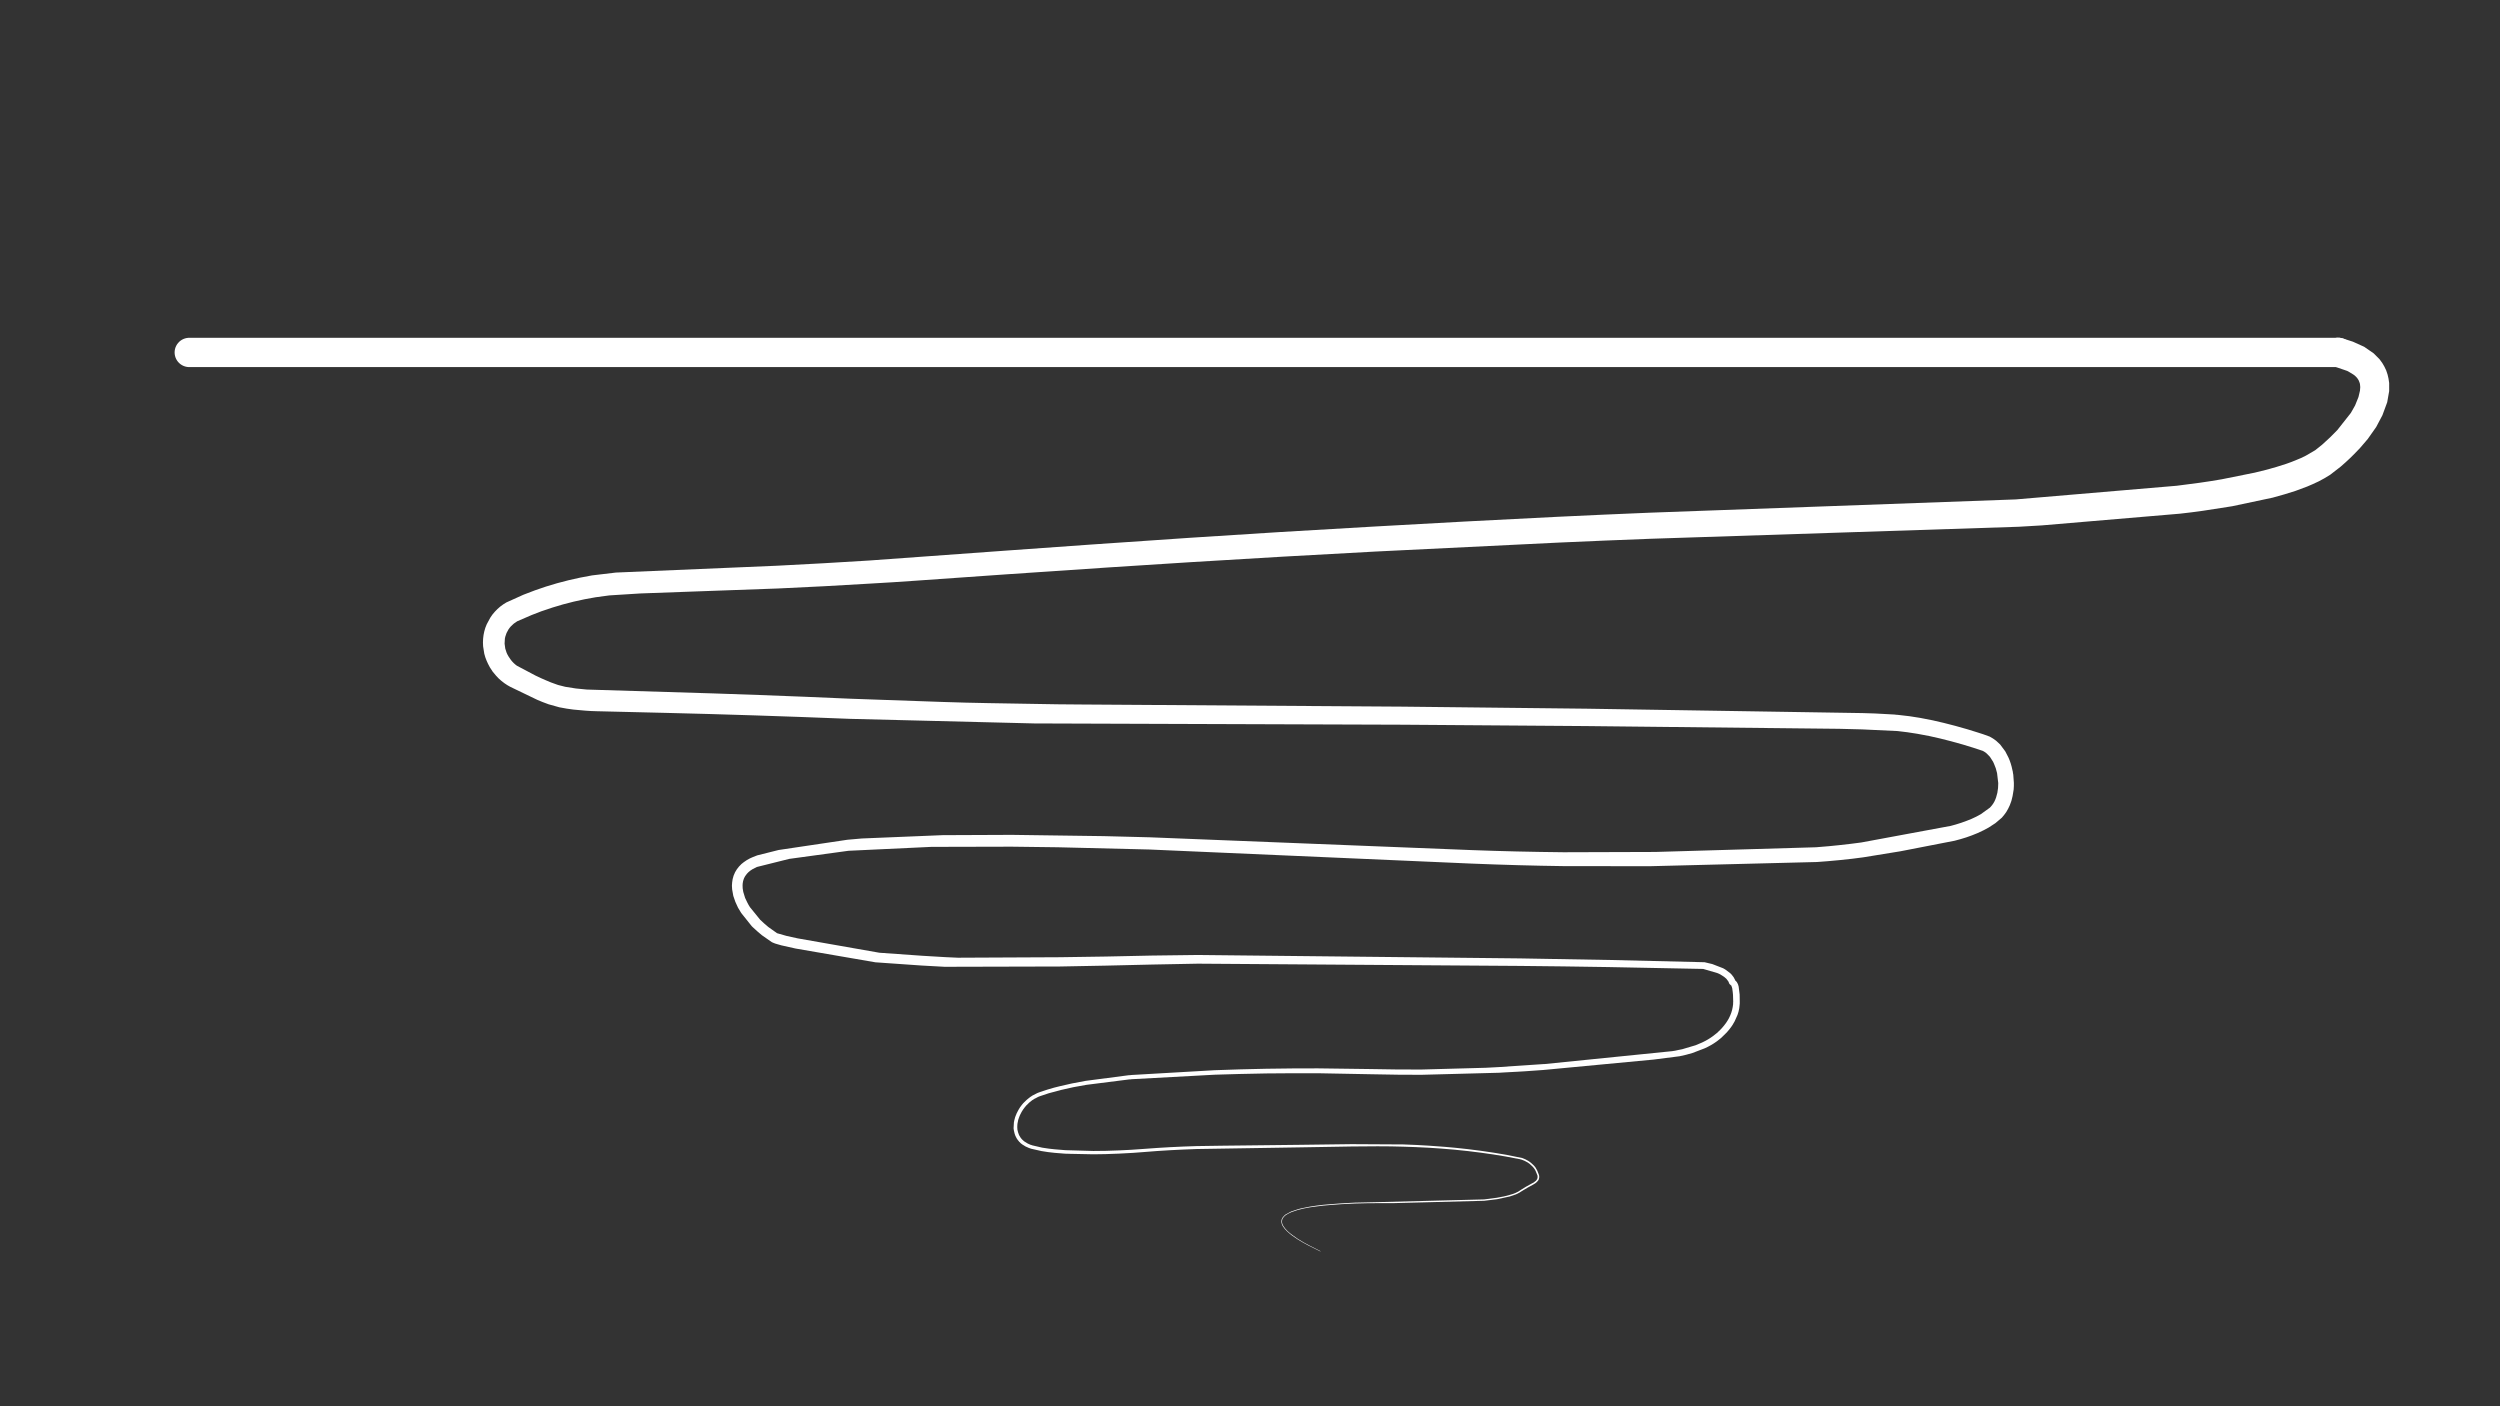 
<svg xmlns="http://www.w3.org/2000/svg" version="1.1" xmlns:xlink="http://www.w3.org/1999/xlink" preserveAspectRatio="none" x="0px" y="0px" width="1280px" height="720px" viewBox="0 0 1280 720">
<rect x="0" y="0" width="1280" height="720" fill="#333333" stroke="none"/>
<defs>
<g id="Layer0_0_STROKES_1_FILL">
<path fill="#FFFFFF" stroke="none" d="
M 1190.05 178.15
Q 1189.1 181.1 1190.55 183.9 1192 186.65 1194.95 187.55
L 1195 187.6 1201.75 189.9 1202.25 190.15 1204.9 191.75 1205.65 192.3 1206.8 193.45
Q 1207.25 194 1207.6 194.65 1208 195.45 1208.1 195.9
L 1208.3 196.6 1208.45 198.2 1208.3 200.05 1207.55 203.25 1205.8 207.6 1203.65 211.4 1196.75 220.15
Q 1193.4 223.75 1188.85 227.75
L 1185.4 230.5 1180.6 233.3
Q 1178 234.65 1175.75 235.5 1173.3 236.55 1170.65 237.45 1165.8 239.1 1159.9 240.65 1156.95 241.45 1154.4 242
L 1137.5 245.4
Q 1132.1 246.35 1126.05 247.2 1120.05 248.05 1114.55 248.7
L 1032.1 255.7 844.65 262.5
Q 821.2 263.45 797.5 264.6 766.15 266.15 750.45 267
L 726.9 268.3
Q 718.6 268.7 703.4 269.6 654.35 272.35 609.25 275.35 554.95 279 515.25 281.9
L 444.8 287
Q 437.45 287.45 421.35 288.4 413.1 288.85 397.85 289.65
L 315.35 293.15 303.15 294.6
Q 290.85 296.7 279.45 300.35 274.15 302.05 268 304.5
L 259.25 308.45
Q 257.6 309.4 256.15 310.55 254.65 311.75 253.35 313.2 252.2 314.4 251 316.3
L 249.2 319.65
Q 248.35 321.55 247.95 323.3 247.05 326.95 247.35 330.9
L 247.95 334.7
Q 248.45 336.7 249.15 338.3 249.75 339.75 250.8 341.65
L 252.3 343.95 252.9 344.65
Q 253.8 345.85 255.4 347.45 256.5 348.5 258.25 349.8 259.8 350.9 261.35 351.7
L 275.05 358.3
Q 277.65 359.45 280.9 360.6
L 286.45 362.15 287.3 362.3
Q 289.9 362.85 293.55 363.3 295.5 363.55 299.65 363.85 302.75 364.1 305.7 364.15
L 341.1 365
Q 385.1 366.05 435.2 368.05
L 529.55 370.4 718 371.05
Q 780.8 371.45 812.2 371.75
L 941.7 373.15
Q 953.25 373.45 953.45 373.45
L 971.55 374.3 976.5 374.9
Q 981.05 375.5 987.8 376.85 993.45 378.05 999.05 379.55 1005.4 381.25 1010.2 382.8
L 1015.2 384.45
Q 1016.1 384.9 1016.9 385.55
L 1017.3 385.9 1018.85 387.5 1020.45 390 1020.95 391.1
Q 1021.95 393.25 1022.5 395.85
L 1023.1 400.95
Q 1023.1 402.65 1023 403.45 1022.95 404.3 1022.65 405.9
L 1022 408.3
Q 1021.65 409.35 1021.1 410.45 1020.5 411.55 1019.9 412.3
L 1018.85 413.5 1014.2 416.85
Q 1012 418.15 1009.35 419.3 1007.1 420.25 1004.2 421.25 1001.2 422.25 998.8 422.85
L 952.95 431.35
Q 947.95 432.05 941.35 432.75 937.5 433.2 929.8 433.8
L 847.55 436.2 800.55 436.35
Q 776.15 436.1 753.55 435.25
L 588.75 428.7
Q 577 428.35 565.2 428.1
L 518.05 427.45 482.65 427.6 441.3 429.3 433.9 429.95 398.65 435.2 387.7 437.95 385.4 438.85
Q 383.9 439.45 382.4 440.35 380.7 441.45 379.6 442.4 378.25 443.65 377.25 445.1
L 376.35 446.6 375.6 448.35
Q 375 450.1 374.85 451.85 374.65 453.3 374.85 455.35
L 375.45 458.7 376.5 461.75
Q 377.15 463.35 377.85 464.7 378.55 466 379.5 467.45
L 384.85 474.15 385.4 474.7
Q 387.3 476.5 387.7 476.8
L 390.05 478.8 395.2 482.4 396.25 482.85
Q 396.5 483 397.05 483.15
L 398.6 483.6
Q 400.2 484.1 401.55 484.35 403.25 484.8 407.35 485.65
L 448.2 492.7 471.85 494.35
Q 475.75 494.6 483.65 495
L 542.65 494.85
Q 554.45 494.7 566.25 494.4
L 589.8 493.85
Q 601.65 493.55 613.3 493.4
L 778.15 494.55
Q 821.35 494.95 872.35 496.1
L 872.05 496.1 879.25 498.2 880.2 498.6 880.65 498.85 880.9 498.95 881.1 499.1 882.75 500.15
Q 883.25 500.5 883.5 500.8
L 883.7 500.95 883.95 501.2 884 501.3 884.15 501.45 884.95 502.55 885.05 502.75 885.1 502.95 885.35 503.45 885.35 503.55 885.45 503.75 886.75 504.95 886.5 504.85 886.45 504.8 886.45 504.85 886.5 504.9 886.6 505.1 886.65 505.25 886.7 505.35 886.9 506 887.15 507.85
Q 887.15 507.95 887.3 509.4
L 887.4 513 887.35 513.4 887.35 514.15 887.15 515.6
Q 886.7 518.45 885.2 521.35 883.85 523.9 881.6 526.4
L 880.25 527.8 880.1 527.9 879.65 528.35 879.55 528.5 879.4 528.6 878.95 529 878.8 529.1 876.95 530.55
Q 874.6 532.3 871.5 533.75
L 868.2 535.15 861.3 537.2 859.3 537.6
Q 857.7 538 856.1 538.2
L 790.8 544.8 790.4 544.8 767.35 546.35
Q 765.15 546.5 760.75 546.7
L 727.75 547.6
Q 715.45 547.65 701.3 547.35
L 674.85 547
Q 663.75 546.95 648.35 547.2 635.15 547.45 621.85 547.95
L 579.3 550.4 578.5 550.5 578.05 550.5 555.85 553.4
Q 548.35 554.7 542.8 556.1 539.95 556.75 536.35 557.85
L 532.4 559.15 532.2 559.25 532 559.3 531.6 559.45 531.4 559.55 531.2 559.6 528.65 560.9 527.75 561.5 527.55 561.6 527.4 561.75 527.05 562
Q 525.65 563.05 524.45 564.3
L 523.85 564.9 523.7 565.1 523.55 565.25 523.45 565.4 523.3 565.55 522.25 566.95
Q 521.45 568.15 520.55 570
L 520.45 570.2 520.4 570.4 520.05 571.2 520 571.4 519.9 571.6 519.75 572 519.3 573.7 519.1 574.8 519.1 575 518.95 577.65 519 578.1 519.05 578.3 519.05 578.55
Q 519.25 579.75 519.45 580.3 519.7 581.25 520.1 582
L 520.6 582.95 520.9 583.35 521 583.55 521.15 583.75 521.3 583.9 521.85 584.6 522.05 584.75 522.35 585.05 522.5 585.25 523.4 585.95 525.1 587 526.9 587.8 527.1 587.85 527.95 588.15 533.25 589.35
Q 536.65 589.95 539.9 590.25
L 544.9 590.65
Q 545.45 590.65 545.7 590.7
L 546.55 590.7
Q 546.8 590.75 547.35 590.75
L 559.8 591
Q 565.35 591 573.05 590.65 580.75 590.3 586.3 589.8 598.05 588.8 612.7 588.3
L 665.6 587.45
Q 678.75 587.15 692.05 587
L 705.3 586.9
Q 712.65 586.9 718.5 587.1 724.35 587.25 731.7 587.65 737.65 588 744.85 588.65 758.45 589.95 771.05 592.15
L 777.55 593.4 777.95 593.45 779.1 593.75
Q 779.85 594 780.6 594.35 781.3 594.65 782 595.1
L 782.5 595.4 782.65 595.55 783 595.75 784.65 597.25 784.75 597.4 785.05 597.7 785.15 597.85 785.3 598 785.95 598.95 786.3 599.7
Q 786.65 600.35 786.9 601.15
L 787.05 601.55 787.15 601.75 787.2 601.9 787.25 602.65
Q 787.25 603.4 786.85 603.95
L 786.4 604.55 785 605.6 784.85 605.65 784.45 605.85
Q 781 607.7 778.7 609.2
L 777.35 610.1 775.9 610.8
Q 774.45 611.4 772.8 611.85 770.35 612.6 766.4 613.25 764.1 613.6 759.85 614.1
L 707 615.45
Q 700.35 615.55 693.75 615.75 686.05 616.1 680.55 616.6 677.6 616.8 673.95 617.3 670.25 617.8 667.4 618.45 665.55 618.8 664.2 619.25 662.65 619.7 661.05 620.3
L 658.1 621.9 657.8 622.2 657.65 622.3 656.9 623.1 656.65 623.45 656.55 623.65 656.45 623.8 656.35 624 656.3 624.2 656.2 624.4 656.15 624.65 656.05 625.5 656.2 626.35
Q 656.3 627 656.85 627.9 657.45 628.8 657.85 629.25 658.55 630.05 659 630.45 660.05 631.45 661.55 632.6 662.05 633 664.25 634.45 667.2 636.3 670 637.75 671.95 638.8 675.95 640.7 676.05 640.8 676.05 640.65 676.15 640.55 676 640.55 672.55 638.85 670.1 637.55 667.2 636.05 664.4 634.25 662.35 632.9 661.7 632.35 660.35 631.4 659.15 630.25 658.65 629.8 658.05 629.05 657.45 628.35 657.1 627.75 656.7 627.15 656.45 626.25
L 656.35 625.5 656.45 624.7 656.55 624.3 656.65 624.15 656.7 623.95 656.8 623.8 656.9 623.6 657.05 623.45 657.15 623.3
Q 657.35 622.95 657.7 622.7
L 658 622.4 658.15 622.3 658.3 622.15
Q 659.6 621.3 661.2 620.6 662.65 620.05 664.3 619.55
L 667.5 618.75
Q 670.75 618.05 674 617.7 677.7 617.2 680.55 617 686.7 616.45 693.75 616.2 699.6 616 707 616 710.3 615.95 713.6 616
L 759.9 614.8
Q 762.1 614.6 766.5 614
L 773 612.6
Q 774.1 612.3 776.2 611.5
L 778.1 610.55 778.6 610.2 778.8 610.1 779.15 609.85
Q 782.15 608 784.85 606.6
L 786.3 605.7 786.95 605.1
Q 787.3 604.8 787.55 604.4
L 787.8 604 787.95 603.55
Q 788.1 603.1 788.1 602.65
L 788 601.7 787.9 601.5 787.85 601.3 787.05 599.3 786.2 597.8 785.95 597.45 785.8 597.3 785.7 597.15 785.4 596.8 783.85 595.35 783.5 595.1
Q 783.3 594.9 783.15 594.85
L 783 594.7 782.8 594.6 782.45 594.35
Q 781.9 594 780.95 593.55
L 779.35 592.9 771.2 591.25
Q 758.15 588.95 744.95 587.65 740.55 587.2 731.75 586.6 725.9 586.2 718.55 585.95
L 692.05 585.8
Q 683.3 585.85 665.55 586.15
L 625.9 586.6
Q 621.45 586.6 612.65 586.8 598.95 587.2 586.2 588.2 578.5 588.8 573 589 566.4 589.3 559.8 589.3
L 545.8 588.9
Q 545.25 588.9 545 588.85
L 540.1 588.45
Q 537.2 588.2 533.6 587.6
L 528.45 586.4 528.1 586.25 527.55 586.1 526.45 585.6 526.3 585.55 524.35 584.35 523.25 583.35 522.75 582.75 522.55 582.45 522.4 582.3 522.35 582.15 521.75 581.15
Q 521.35 580.25 521.25 579.75
L 520.9 578.3 520.9 577.95 520.85 577.55 520.85 576.4 520.9 576 520.9 575.65 520.95 575.25 521.05 574.9 521.05 574.7 521.2 574.1 521.2 573.9 521.25 573.75 521.45 572.95 521.6 572.6 521.7 572.25 521.8 572.05 521.85 571.85 522.15 571.15 522.2 570.95 522.3 570.8
Q 523.1 569.1 523.85 568.05
L 524.9 566.65 525.2 566.35 525.3 566.2 525.55 565.9 525.85 565.65
Q 526.85 564.5 528.2 563.55
L 528.5 563.3 528.7 563.2 529.5 562.7 529.65 562.55 529.85 562.5 530.9 561.95 531.05 561.85 531.6 561.6 531.75 561.5 532.1 561.4 532.3 561.3 536.95 559.75
Q 541.15 558.55 543.3 558.05 549.35 556.55 556.15 555.45
L 578.25 552.65 578.65 552.65 579.45 552.55 621.95 550.25
Q 633.7 549.85 648.4 549.6 663.05 549.45 674.8 549.5
L 701.25 550
Q 717.15 550.35 727.75 550.3
L 767.5 549.25
Q 769.7 549.15 770.8 549.05
L 777.4 548.7
Q 778.45 548.6 780.75 548.5
L 790.65 547.8 790.85 547.75 791.1 547.75 846.65 542.5 859.95 540.8 863.25 540.05
Q 863.75 539.95 866.5 539.15
L 872.9 536.7
Q 876.2 535.2 878.9 533.25
L 880.95 531.65 881.1 531.5 881.3 531.35 884.1 528.6
Q 885.4 527.15 886.3 525.9
L 887.15 524.65 887.25 524.45
Q 887.5 524.1 888.15 522.9
L 889.6 519.65
Q 890.2 518.05 890.5 516.2
L 890.7 514.4 890.7 514.15 890.75 513.95 890.75 512.6
Q 890.8 511.5 890.7 509.2
L 890.2 505.2 890.1 504.75 890 504.5 889.95 504.25 889.75 503.75 889.3 502.9 888.8 502.3 888.45 502.05 888.4 501.8 887.6 500.3 886.55 498.95 885.85 498.25 883.3 496.35 882.25 495.75 876.7 493.6 872.7 492.65 872.4 492.65
Q 825.3 491.4 778.2 490.7
L 613.25 488.95
Q 601.5 489.05 589.7 489.25
L 566.15 489.75
Q 550.45 490.05 542.6 490.1
L 490.45 490.35 483.9 490.05
Q 479.75 489.85 472.15 489.35
L 450.25 487.8 408.45 480.45
Q 406.55 480.1 402.75 479.2
L 397.85 477.8 393.35 474.6
Q 391.95 473.5 391.25 472.8
L 389.2 470.9 384 464.5
Q 383.3 463.45 382.65 462.15 382.2 461.35 381.5 459.75
L 380.55 456.65 380.25 454.8
Q 380.15 453.2 380.25 452.4 380.4 451.1 380.75 450.2
L 380.95 449.65 381.45 448.7 381.8 448.2
Q 383 446.4 385.25 445.05 385.8 444.7 387.5 443.9
L 404.1 439.75 434.45 435.6 476.85 433.6 518 433.5
Q 529.8 433.6 541.55 433.8
L 588.55 434.95 753.3 442.15
Q 777.7 443.15 800.45 443.45
L 844.7 443.5 930.3 441.35
Q 935.55 441 942.15 440.35 948.75 439.7 954 438.95
L 973.05 435.85 1000.8 430.45
Q 1003.95 429.65 1006.7 428.75 1009.45 427.85 1012.5 426.55 1015.9 425.05 1018.2 423.7
L 1021.65 421.45 1024.95 418.65 1026.15 417.2
Q 1027.25 415.9 1028.15 414.1 1029.1 412.3 1029.55 410.85
L 1029.85 410 1030.45 407.55
Q 1030.7 406.4 1031 404.2 1031.15 402.3 1031.1 400.8
L 1030.8 396.65 1030.65 395.85
Q 1030.6 395.1 1030.35 394.25 1029.65 390.75 1028.3 387.8
L 1026.7 384.7 1024.05 381.15 1022 379.25
Q 1020.55 378.1 1018.75 377.15
L 1015.45 375.95
Q 1013.15 375.2 1012.65 375.05 1007.95 373.5 1001.15 371.65 995.2 370.05 989.5 368.8 982.55 367.35 977.65 366.7
L 971.6 366
Q 971.3 365.95 970.8 365.95
L 970.05 365.85 965.55 365.6
Q 960.3 365.25 953.7 365.1
L 812.3 362.85
Q 765.1 362.25 718.05 361.8
L 553.2 360.7
Q 541.45 360.65 529.65 360.4
L 506.15 360
Q 494.3 359.8 482.65 359.4
L 435.65 357.75
Q 388.65 355.65 341.4 354.3
L 300.45 353.05 294.85 352.5
Q 291.3 352 289.45 351.65
L 285.7 350.7 284.45 350.25
Q 282.15 349.5 279.35 348.25 277.3 347.4 274.2 345.9
L 264.65 340.85
Q 262.95 339.65 261.55 337.85
L 260.3 336
Q 259.65 334.9 259.35 334.1
L 258.7 332.1 258.35 329.55 258.5 326.95 258.7 326 259.35 324.1 260.35 322.25
Q 261.4 320.65 263.05 319.3 263.8 318.7 264.8 318.1
L 272.2 314.9
Q 276.75 313 282.9 311.05 293.6 307.65 304.95 305.8
L 311.95 304.85 327.8 303.85
Q 335.7 303.5 351.25 303
L 398.4 301.3
Q 405.85 300.95 422 300.15 433.8 299.55 445.55 298.8 457.35 298.15 469.1 297.3
L 516.1 294
Q 570.5 290.25 610.1 287.8 656.9 284.9 704.1 282.4
L 798.15 277.8
Q 821.3 276.75 845.15 275.85
L 1033.6 269.7
Q 1037.55 269.5 1045.45 269
L 1116.2 263
Q 1122.15 262.35 1128.05 261.5
L 1142.85 259.2 1163.6 254.8
Q 1170 253.1 1175.4 251.3 1179.7 249.75 1181.3 249.1 1183.85 248.05 1187.2 246.45
L 1190.15 244.85
Q 1191.35 244.2 1193.1 243.05
L 1198.45 238.9
Q 1203.3 234.75 1207.55 230.2
L 1208.1 229.65 1212.3 224.75 1216.6 218.65 1219.8 212.6 1222.25 205.95 1223.25 200.25 1223.25 196.1
Q 1223 193.8 1222.45 191.8 1221.85 189.55 1220.75 187.6 1219.9 185.9 1218.3 183.9
L 1215.3 180.9 1210.45 177.55 1204.7 174.95 1199.45 173.25
Q 1196.5 172.3 1193.75 173.75 1191 175.2 1190.05 178.15 Z"/>
</g>

<path id="Layer0_0_1_STROKES" stroke="#FFFFFF" stroke-width="15" stroke-linejoin="round" stroke-linecap="round" fill="none" d="
M 96.9 180.45
L 1197.25 180.45"/>
</defs>

<g id="MergedLayer_1">
<g transform="matrix( 1, 0, 0, 1, 0,0) ">
<use xlink:href="#Layer0_0_1_STROKES"/>

<use xlink:href="#Layer0_0_STROKES_1_FILL"/>
</g>
</g>
</svg>
